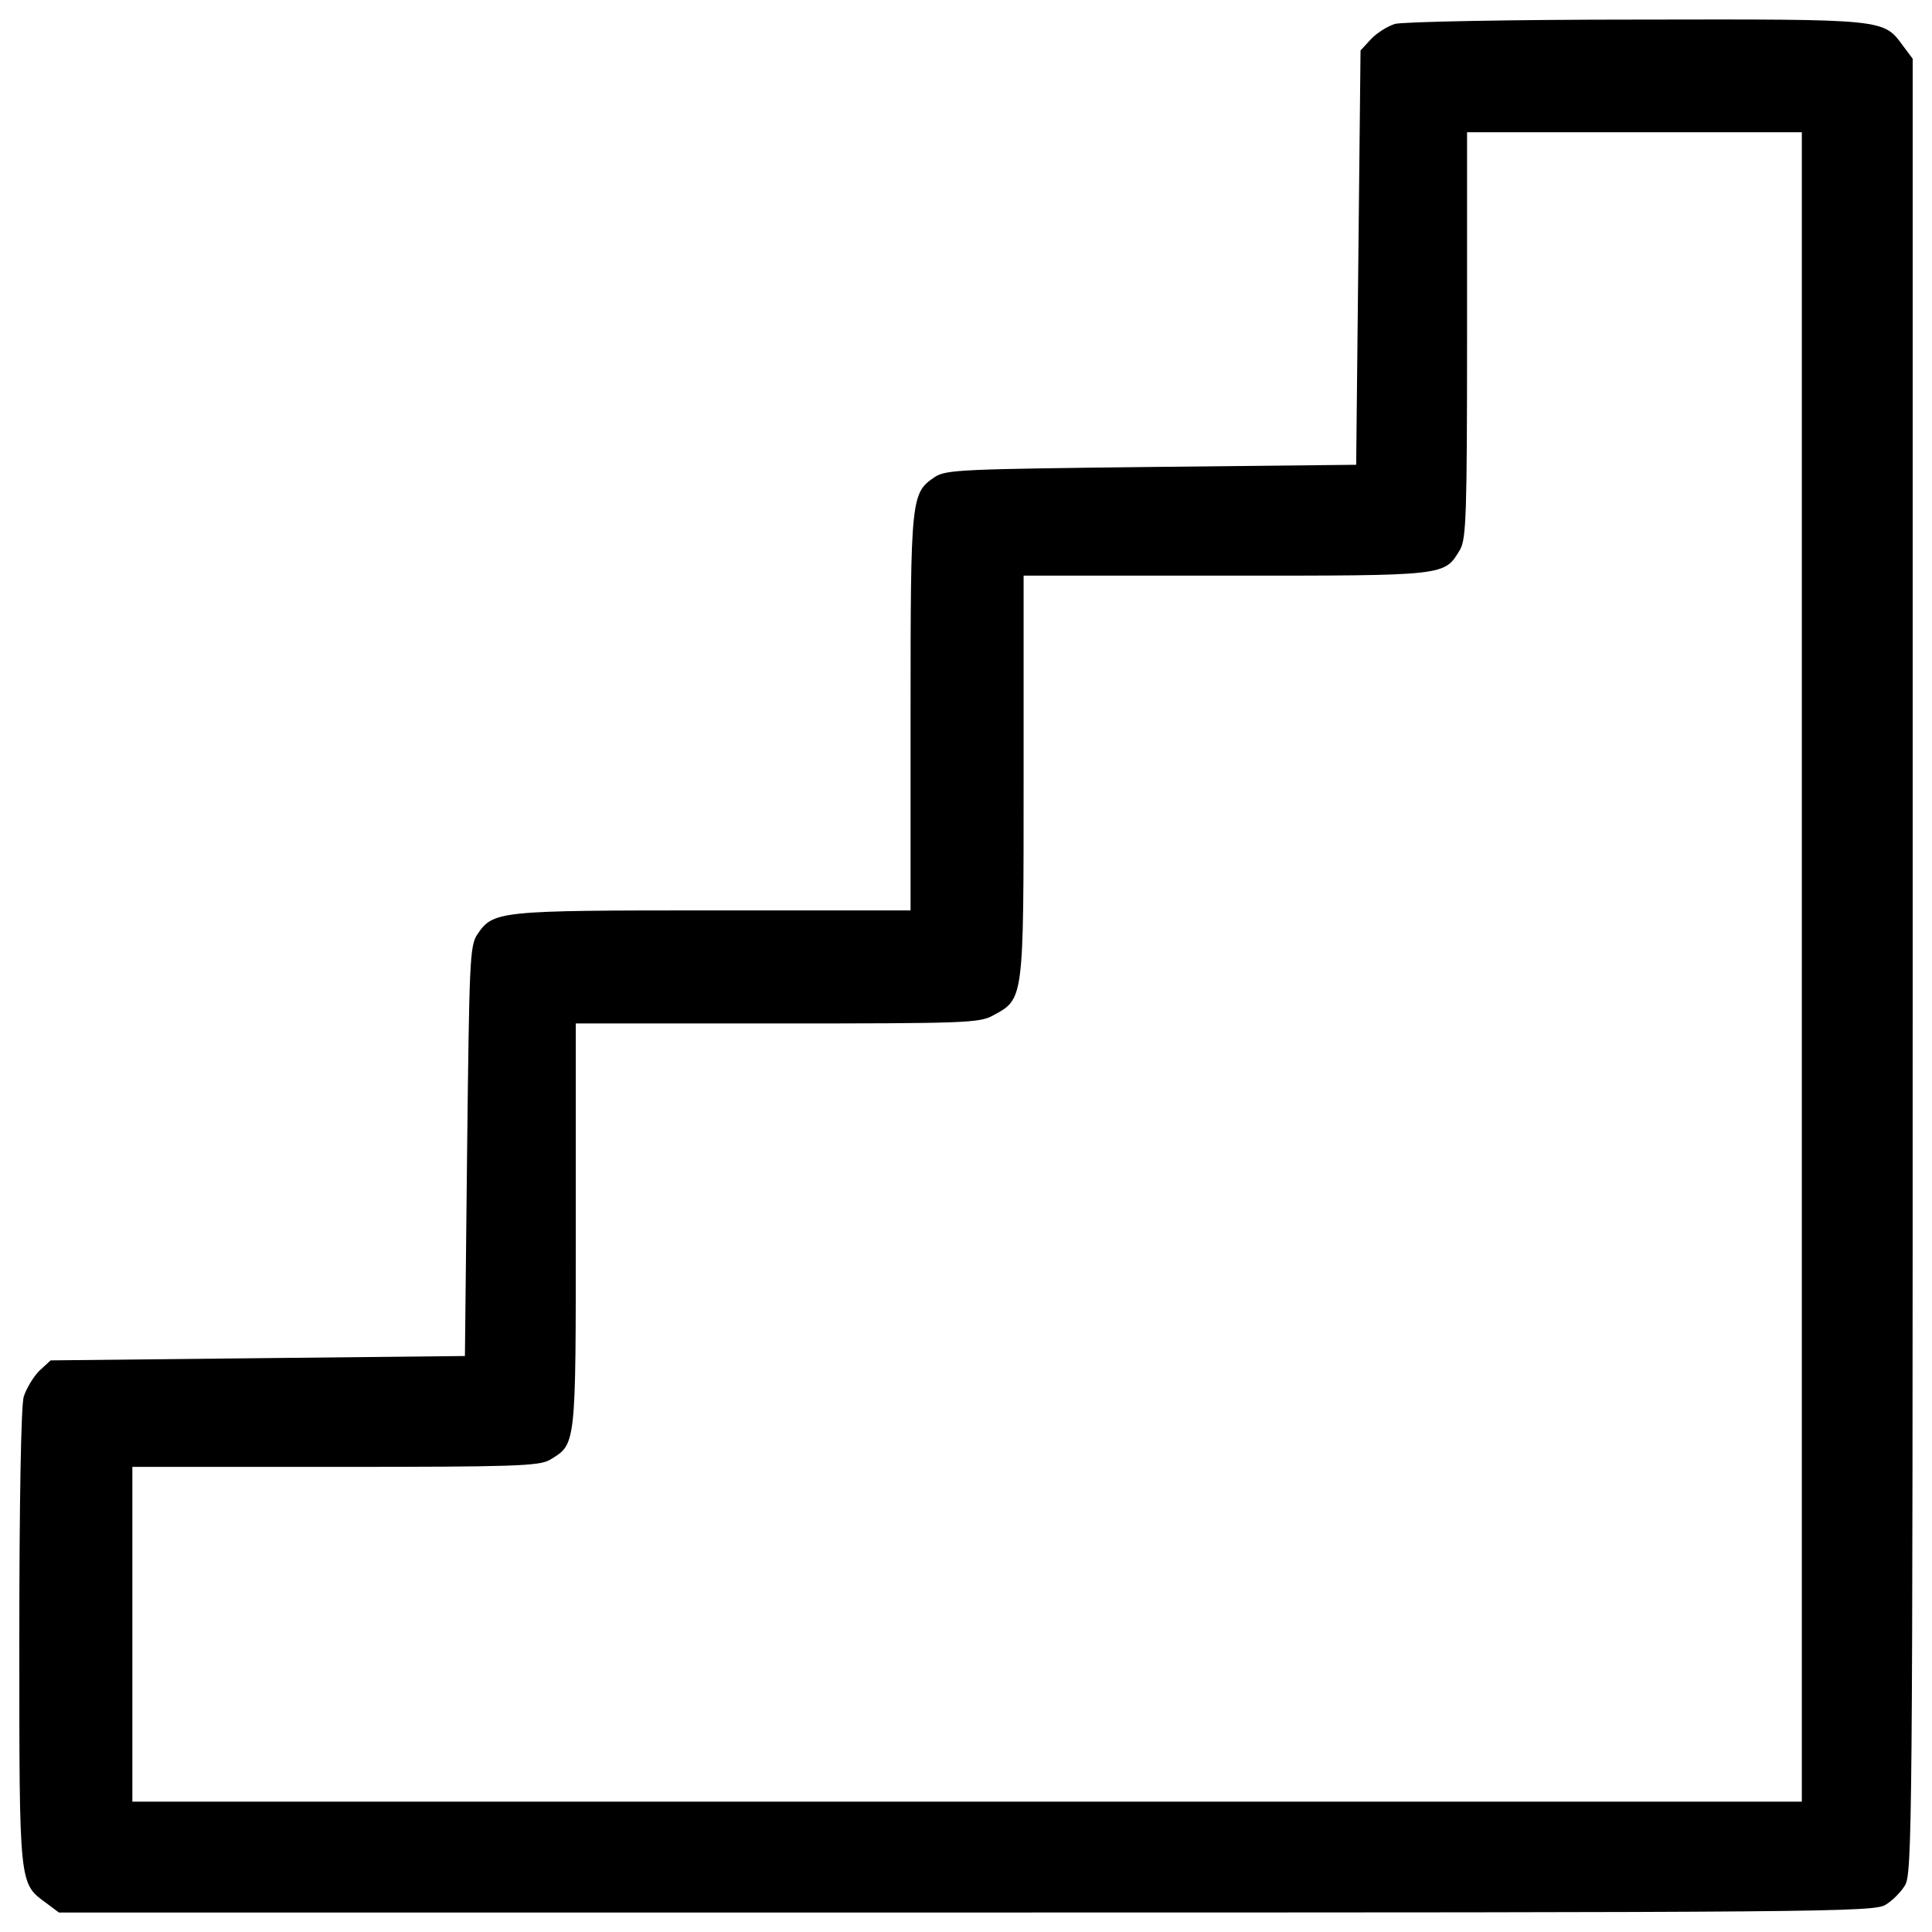 <?xml version="1.0" encoding="utf-8"?>
<!-- Svg Vector Icons : http://www.onlinewebfonts.com/icon -->
<!DOCTYPE svg PUBLIC "-//W3C//DTD SVG 1.1//EN" "http://www.w3.org/Graphics/SVG/1.1/DTD/svg11.dtd">
<svg version="1.1" xmlns="http://www.w3.org/2000/svg" xmlns:xlink="http://www.w3.org/1999/xlink" x="0px" y="0px" viewBox="0 0 1000 1000" enable-background="new 0 0 1000 1000" xml:space="preserve">
<g><g transform="translate(0,511) scale(0.1,-0.1)"><path d="M7219.9,4986.1c-36-11.3-92.3-45-123.8-78.8l-54-58.5l-11.3-1071.1l-11.3-1073.4L5962,2693.1c-976.6-11.3-1064.4-13.5-1122.9-51.7c-123.8-83.3-126-103.5-126-1219.7V397.8H3689.2c-1116.1,0-1136.4-2.3-1219.7-126c-38.3-58.5-40.5-146.3-51.8-1122.9l-11.3-1057.6L1333.2-1920L262-1931.3l-58.5-54c-31.5-31.5-67.5-92.3-81-135C109-2169.8,100-2667.1,100-3371.5c0-1291.7-2.3-1264.7,141.8-1370.4l63-47.2h4698.6c4448.8,0,4698.6,2.2,4757.1,40.5c33.8,20.3,78.8,65.3,99,99c38.3,58.5,40.5,308.3,40.5,4757.1v4698.6l-47.2,63c-105.8,144-78.8,141.8-1381.7,139.5C7820.7,5008.6,7258.2,4997.3,7219.9,4986.1z M9326.2,105.2v-4320.6H5005.6H685.1v866.4v866.4h1048.6c929.4,0,1055.4,4.5,1111.6,36c137.3,83.2,135,60.7,135,1210.6v1048.6h1041.9c965.4,0,1046.4,2.3,1116.2,40.5c162,87.8,159.8,72,159.8,1235.4v1041.9h1048.6c1149.9,0,1127.4-2.3,1210.7,135c31.5,56.3,36,182.3,36,1111.6v1048.6h866.4h866.4V105.2z"/></g></g>
</svg>